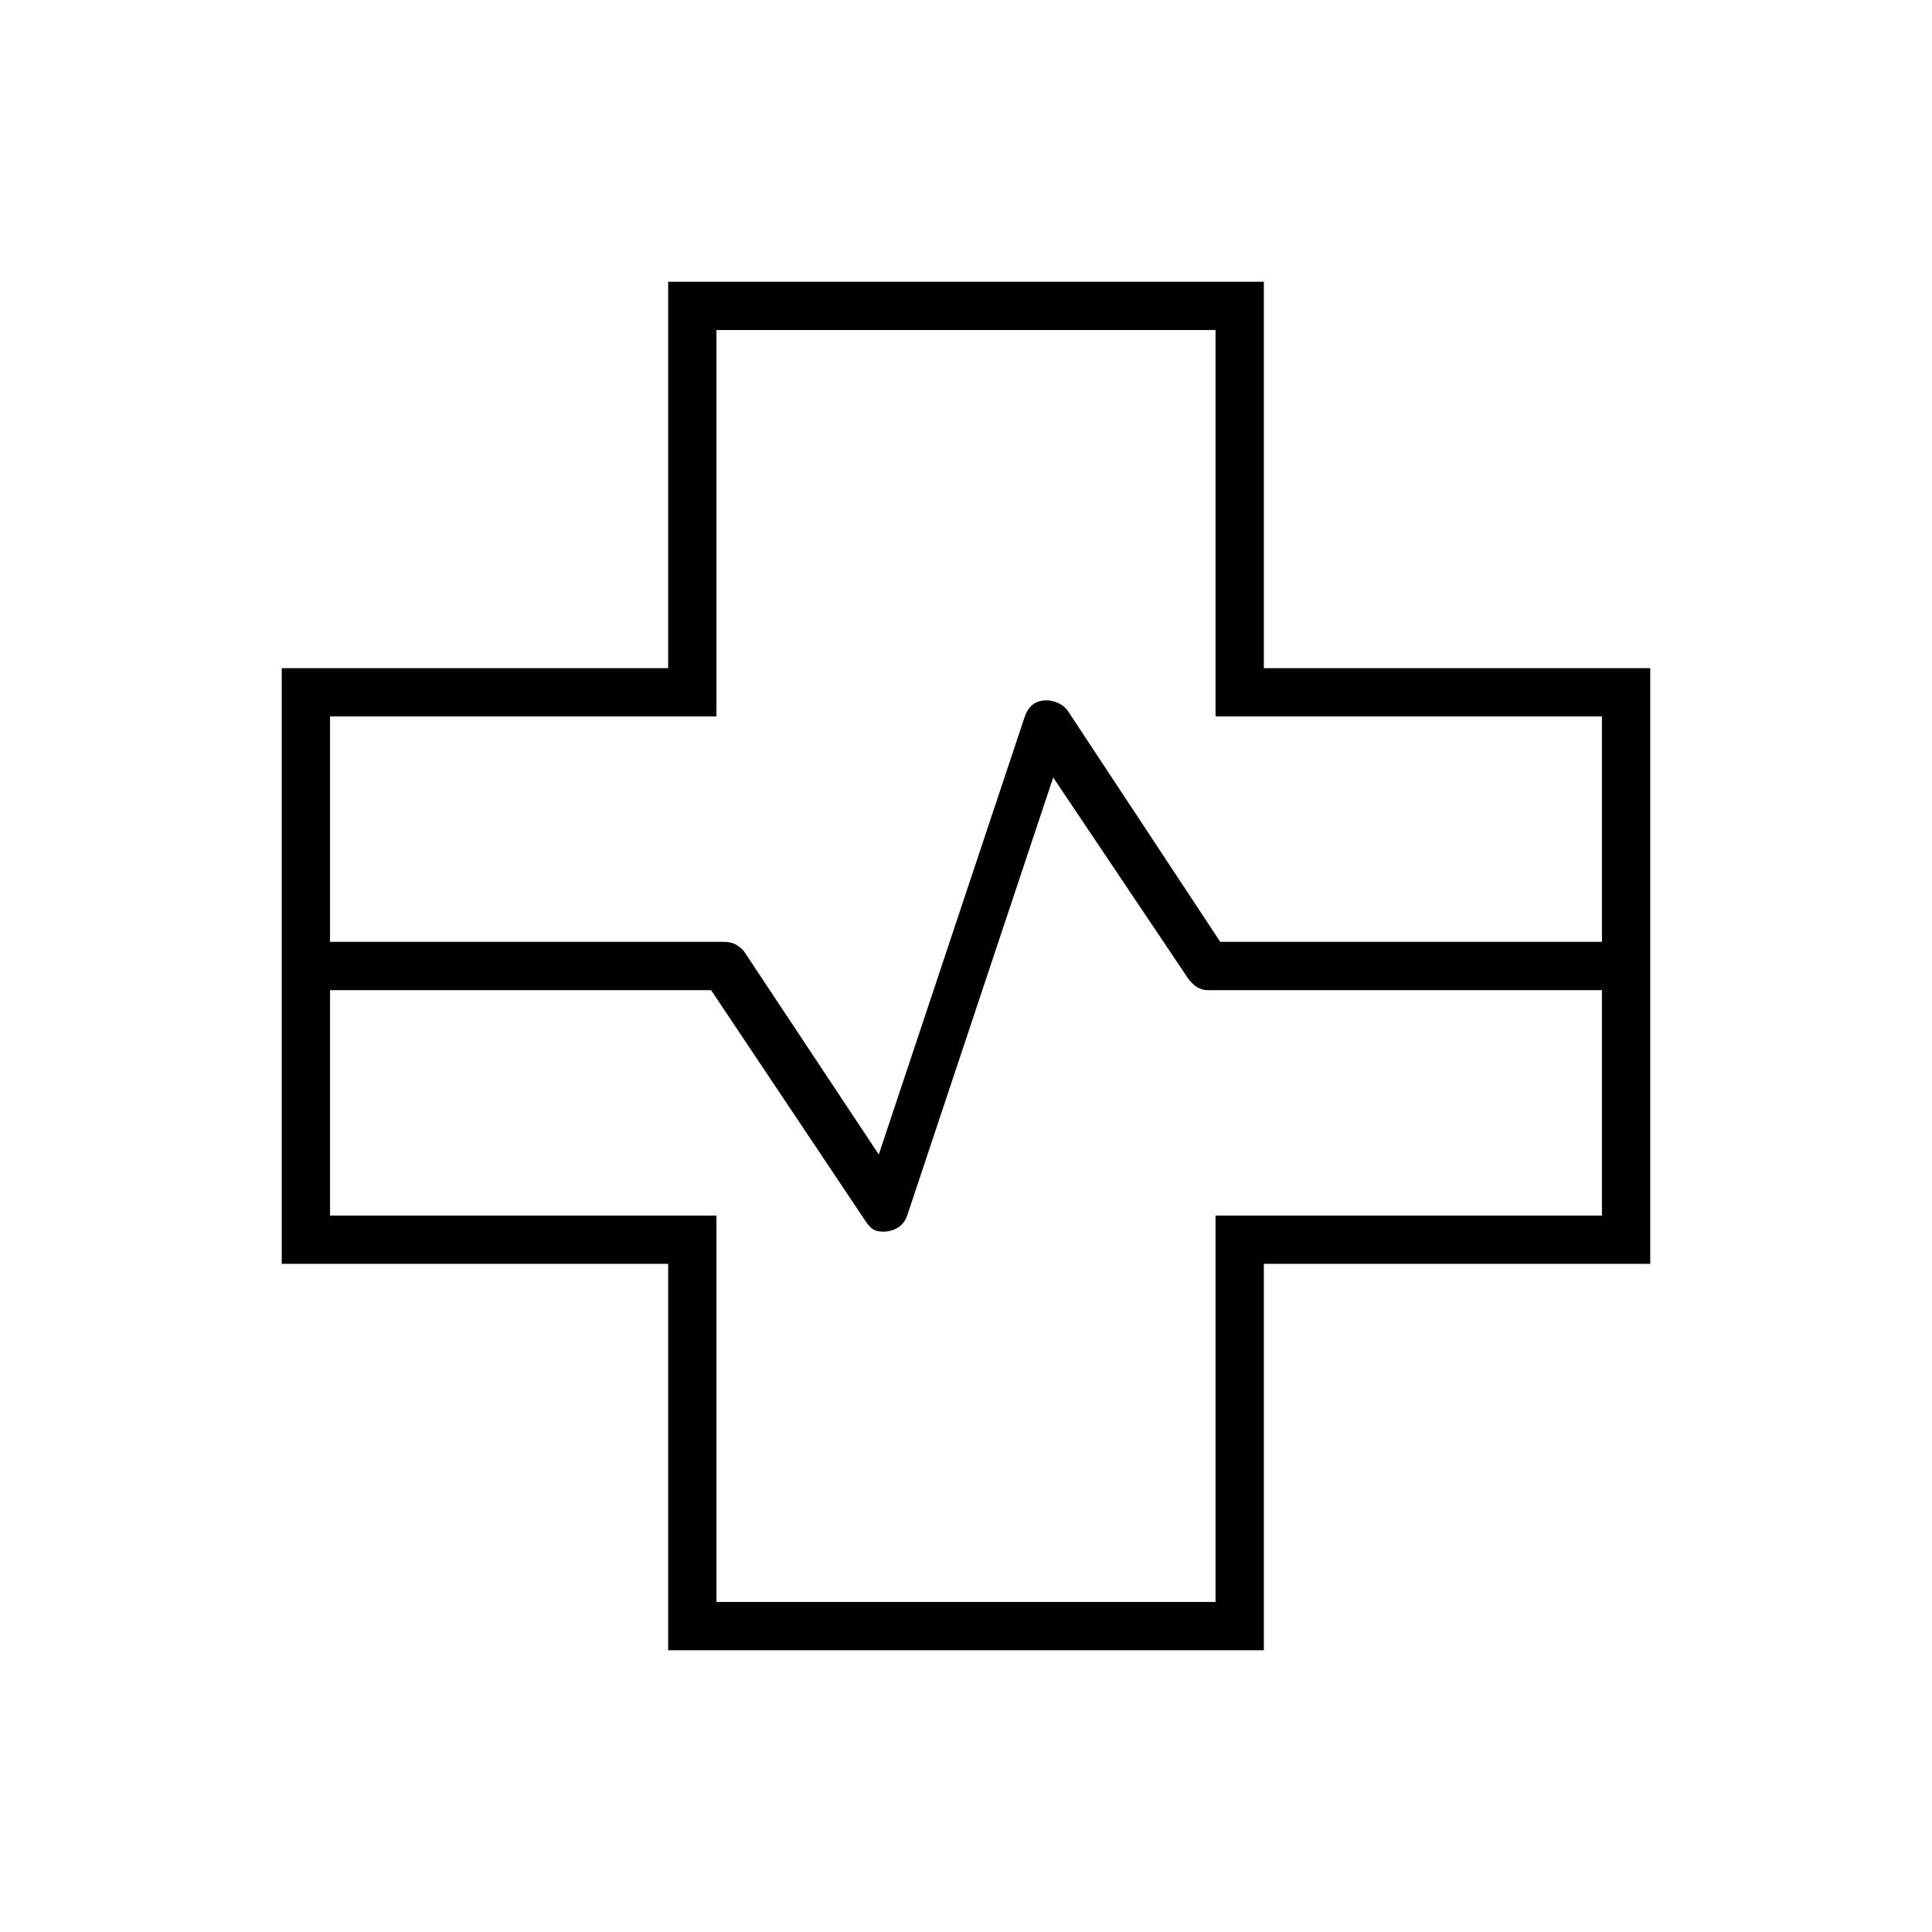 <svg xmlns="http://www.w3.org/2000/svg" height="40" viewBox="0 96 960 960" width="40"><path d="M332 916V724H140V428h192V236h296v192h192v296H628v192H332ZM164 564h196q3.05 0 5.429 1.241 2.379 1.241 4.238 3.426l67 101 72.333-217q1.389-4.334 4.118-6.5 2.729-2.167 6.881-2.167 2.834 0 5.827 1.333 2.993 1.334 4.841 4L606.333 564H796V452H604V260H356v192H164v112Zm192 328h248V700h192V588H600q-2.863 0-5.372-1.611-2.51-1.611-4.628-4.722l-66.667-99.334-72.333 217q-1.316 4.334-4.603 6.5-3.286 2.167-7.484 2.167-3.246 0-5.08-1.167-1.833-1.166-3.833-4.166L353.333 588H164v112h192v192Zm124-316Z"/></svg>